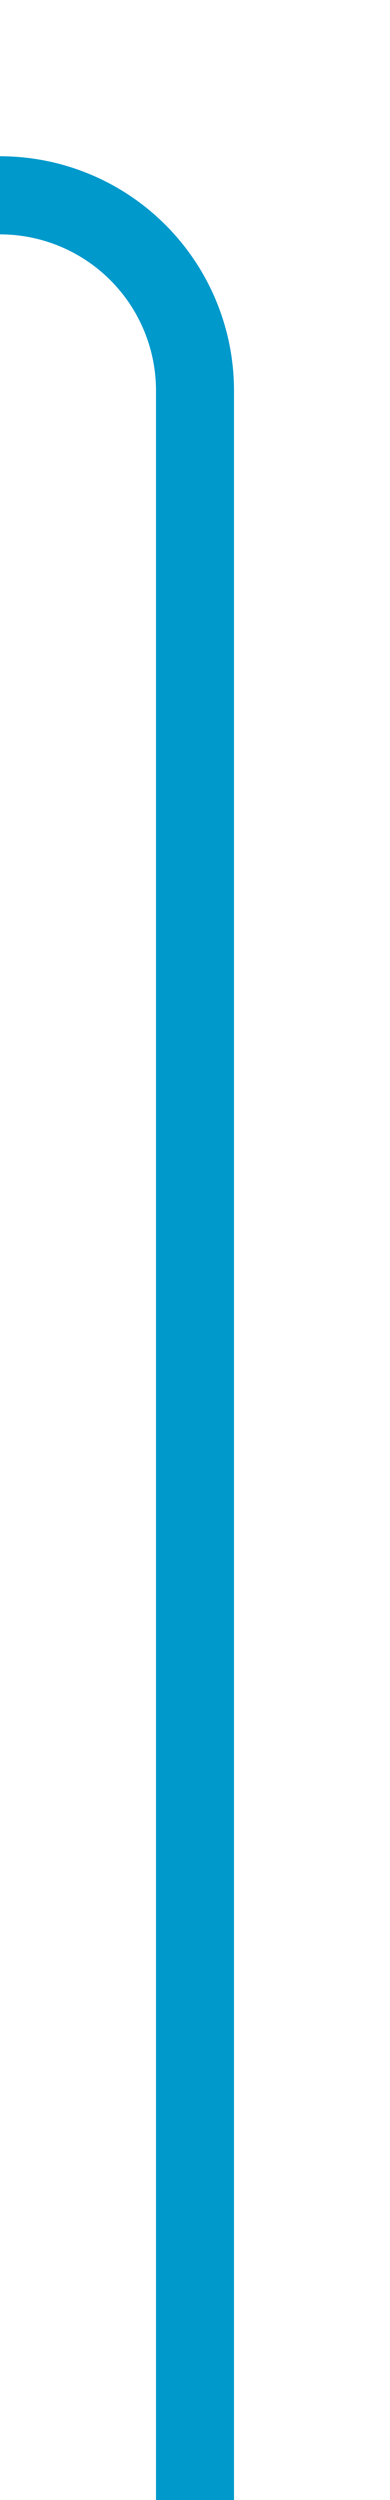 ﻿<?xml version="1.0" encoding="utf-8"?>
<svg version="1.1" xmlns:xlink="http://www.w3.org/1999/xlink" width="10px" height="64px" preserveAspectRatio="xMidYMin meet" viewBox="1332 522  8 64" xmlns="http://www.w3.org/2000/svg">
  <path d="M 1235 527  L 1331 527  A 5 5 0 0 1 1336 532 L 1336 586  " stroke-width="2" stroke="#0099cc" fill="none" />
</svg>